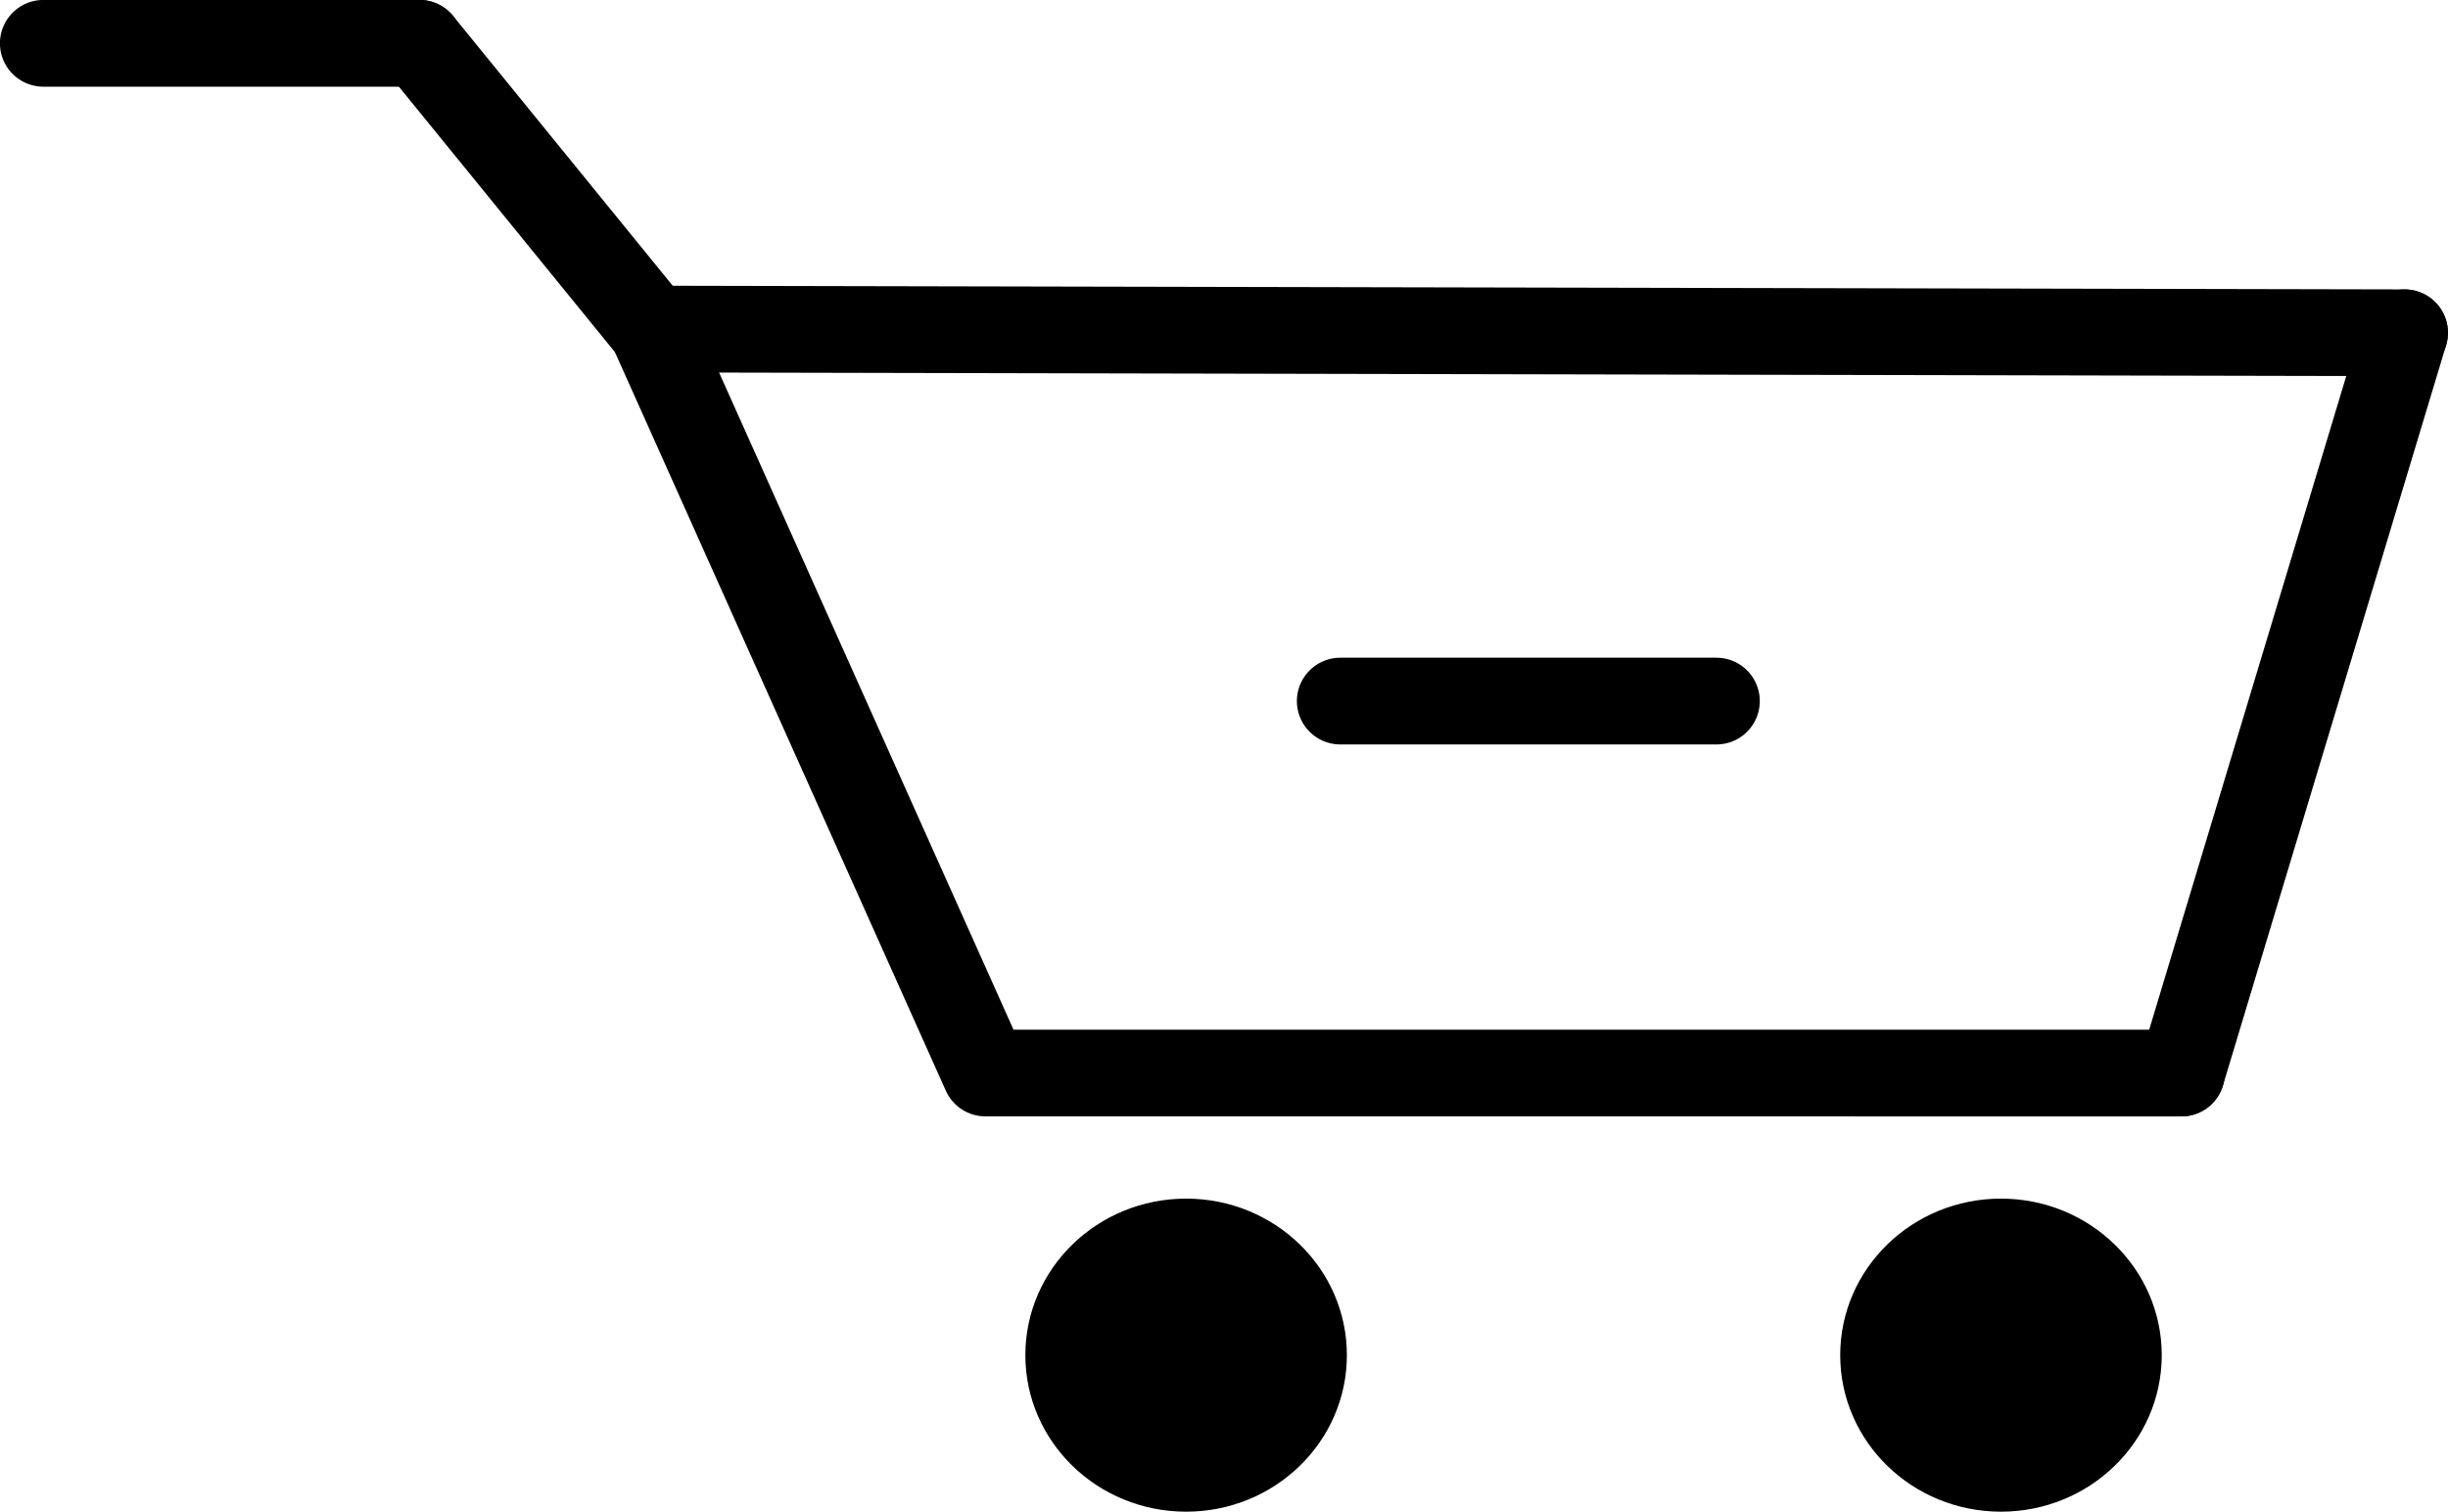 <?xml version="1.0" encoding="UTF-8" standalone="no"?>
<!-- Created with Inkscape (http://www.inkscape.org/) -->

<svg
   width="67.535"
   height="41.703"
   viewBox="0 0 17.869 11.034"
   version="1.1"
   id="svg1"
   xml:space="preserve"
   xmlns="http://www.w3.org/2000/svg"
   xmlns:svg="http://www.w3.org/2000/svg"><defs
     id="defs1" /><g
     id="layer1"
     transform="translate(-13.684,-5.691)"><path
       style="fill:none;fill-opacity:1;fill-rule:evenodd;stroke:#000000;stroke-width:0.633;stroke-linecap:round;stroke-linejoin:round;stroke-miterlimit:5.4;stroke-dasharray:none;stroke-opacity:1;paint-order:markers fill stroke"
       d="m 29.607,13.523 -8.73,-2.6e-4 -2.433,-5.43 12.792,0.027"
       id="path96-3-5" /><path
       style="fill:none;fill-opacity:1;fill-rule:evenodd;stroke:#000000;stroke-width:0.633;stroke-linecap:round;stroke-linejoin:round;stroke-miterlimit:5.4;stroke-dasharray:none;stroke-opacity:1;paint-order:markers fill stroke"
       d="M 18.444,8.093 16.746,6.007"
       id="path98-0-8" /><path
       style="fill:none;fill-opacity:1;fill-rule:evenodd;stroke:#000000;stroke-width:0.633;stroke-linecap:round;stroke-linejoin:round;stroke-miterlimit:5.4;stroke-dasharray:none;stroke-opacity:1;paint-order:markers fill stroke"
       d="M 29.607,13.523 31.236,8.12"
       id="path98-0-8-2" /><path
       style="fill:none;fill-opacity:1;fill-rule:evenodd;stroke:#000000;stroke-width:0.633;stroke-linecap:round;stroke-linejoin:round;stroke-miterlimit:5.4;stroke-dasharray:none;stroke-opacity:1;paint-order:markers fill stroke"
       d="M 16.746,6.007 H 14"
       id="path99-9-6" /><path
       style="fill:none;fill-opacity:1;fill-rule:evenodd;stroke:#000000;stroke-width:0.633;stroke-linecap:round;stroke-linejoin:round;stroke-miterlimit:5.4;stroke-dasharray:none;stroke-opacity:1;paint-order:markers fill stroke"
       d="M 26.213,10.808 H 23.467"
       id="path99-9-6-0" /><ellipse
       style="fill:#000000;fill-opacity:1;fill-rule:evenodd;stroke:#000000;stroke-width:0.265;stroke-linejoin:round;stroke-miterlimit:5.4;stroke-opacity:1;paint-order:markers fill stroke"
       id="path1"
       cx="22.342"
       cy="15.582"
       rx="1.041"
       ry="1.01" /><ellipse
       style="fill:#000000;fill-opacity:1;fill-rule:evenodd;stroke:#000000;stroke-width:0.265;stroke-linejoin:round;stroke-miterlimit:5.4;stroke-opacity:1;paint-order:markers fill stroke"
       id="path1-6"
       cx="28.29"
       cy="15.582"
       rx="1.041"
       ry="1.01" /></g></svg>

